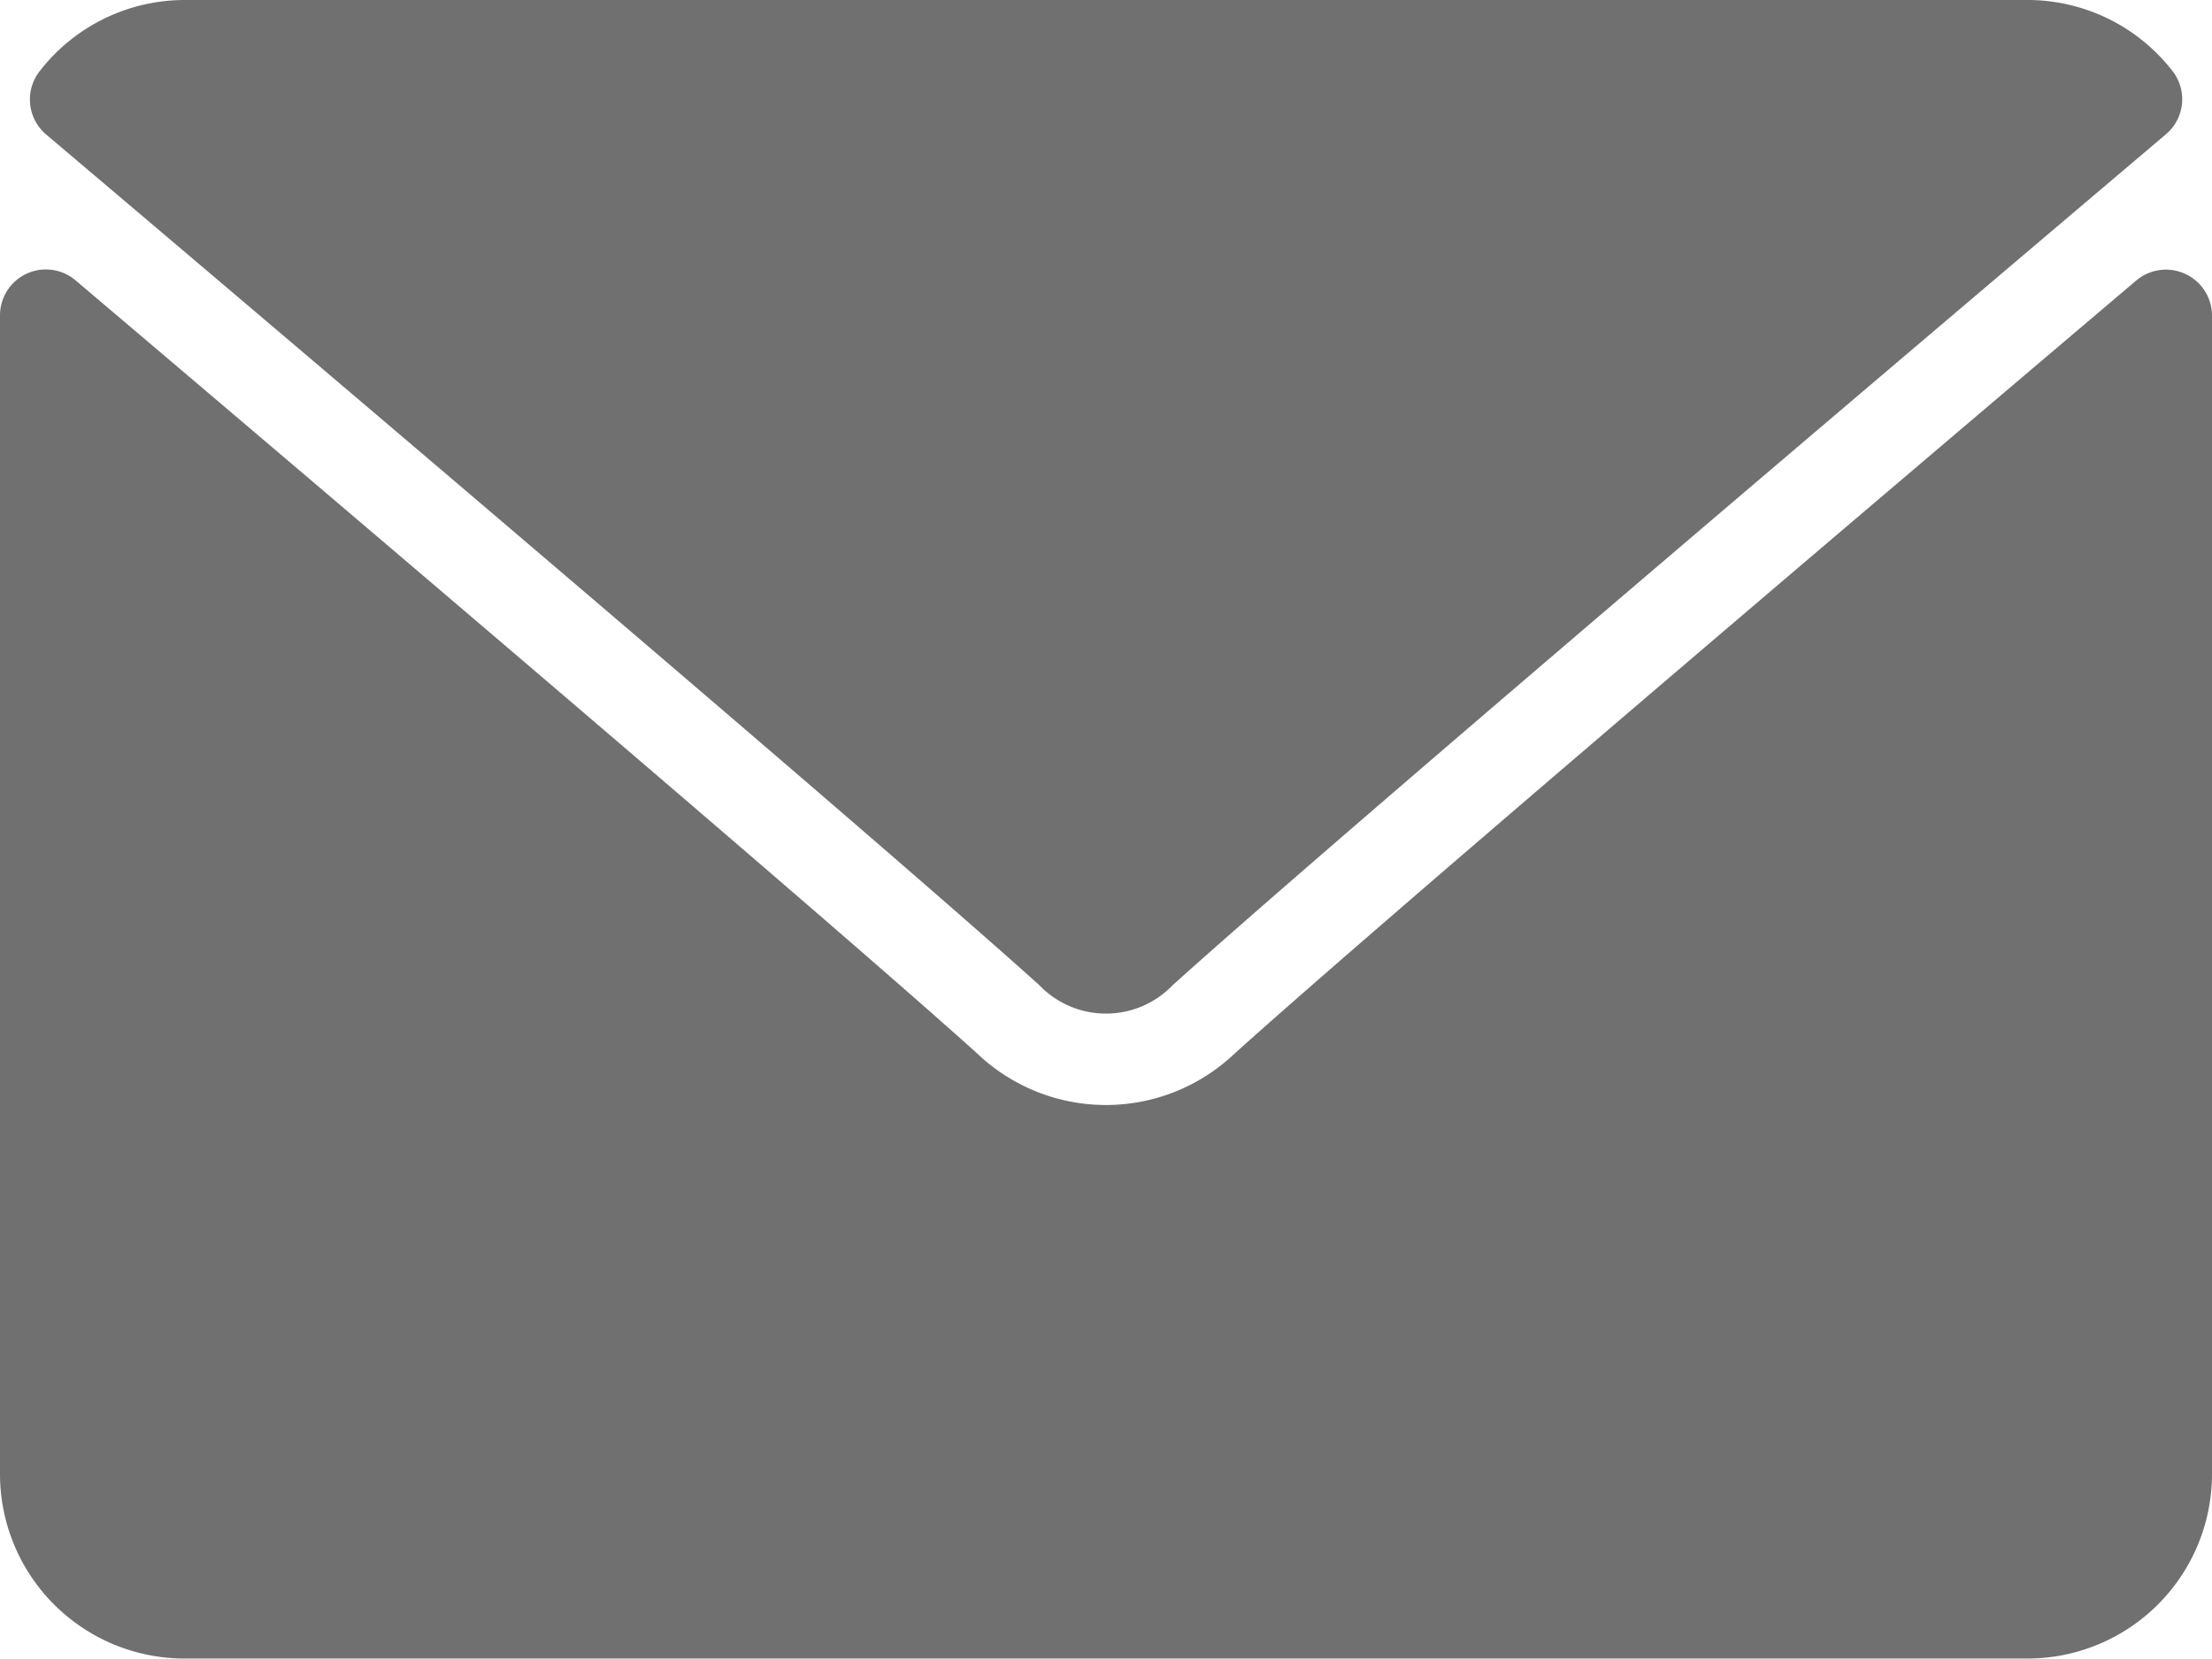 <svg id="envelope" xmlns="http://www.w3.org/2000/svg" width="19.284" height="14.463" viewBox="0 0 19.284 14.463">
  <g id="Group_25" data-name="Group 25" transform="translate(0 0)">
    <g id="Group_24" data-name="Group 24">
      <path id="Path_12" data-name="Path 12" d="M7.056,65.173c2.647,2.241,7.291,6.185,8.656,7.414a.806.806,0,0,0,1.166,0c1.366-1.231,6.01-5.174,8.657-7.416a.4.4,0,0,0,.056-.554A1.6,1.6,0,0,0,24.33,64H8.26A1.6,1.6,0,0,0,7,64.619.4.4,0,0,0,7.056,65.173Z" transform="translate(-6.653 -64)" fill="#707070"/>
      <path id="Path_13" data-name="Path 13" d="M19.051,126.449a.4.4,0,0,0-.428.058c-2.935,2.488-6.681,5.677-7.86,6.739a1.627,1.627,0,0,1-2.243,0c-1.256-1.132-5.463-4.708-7.859-6.739a.4.4,0,0,0-.661.306v10.1a1.609,1.609,0,0,0,1.607,1.607h16.07a1.609,1.609,0,0,0,1.607-1.607v-10.1A.4.4,0,0,0,19.051,126.449Z" transform="translate(0 -124.061)" fill="#707070"/>
    </g>
  </g>
</svg>
